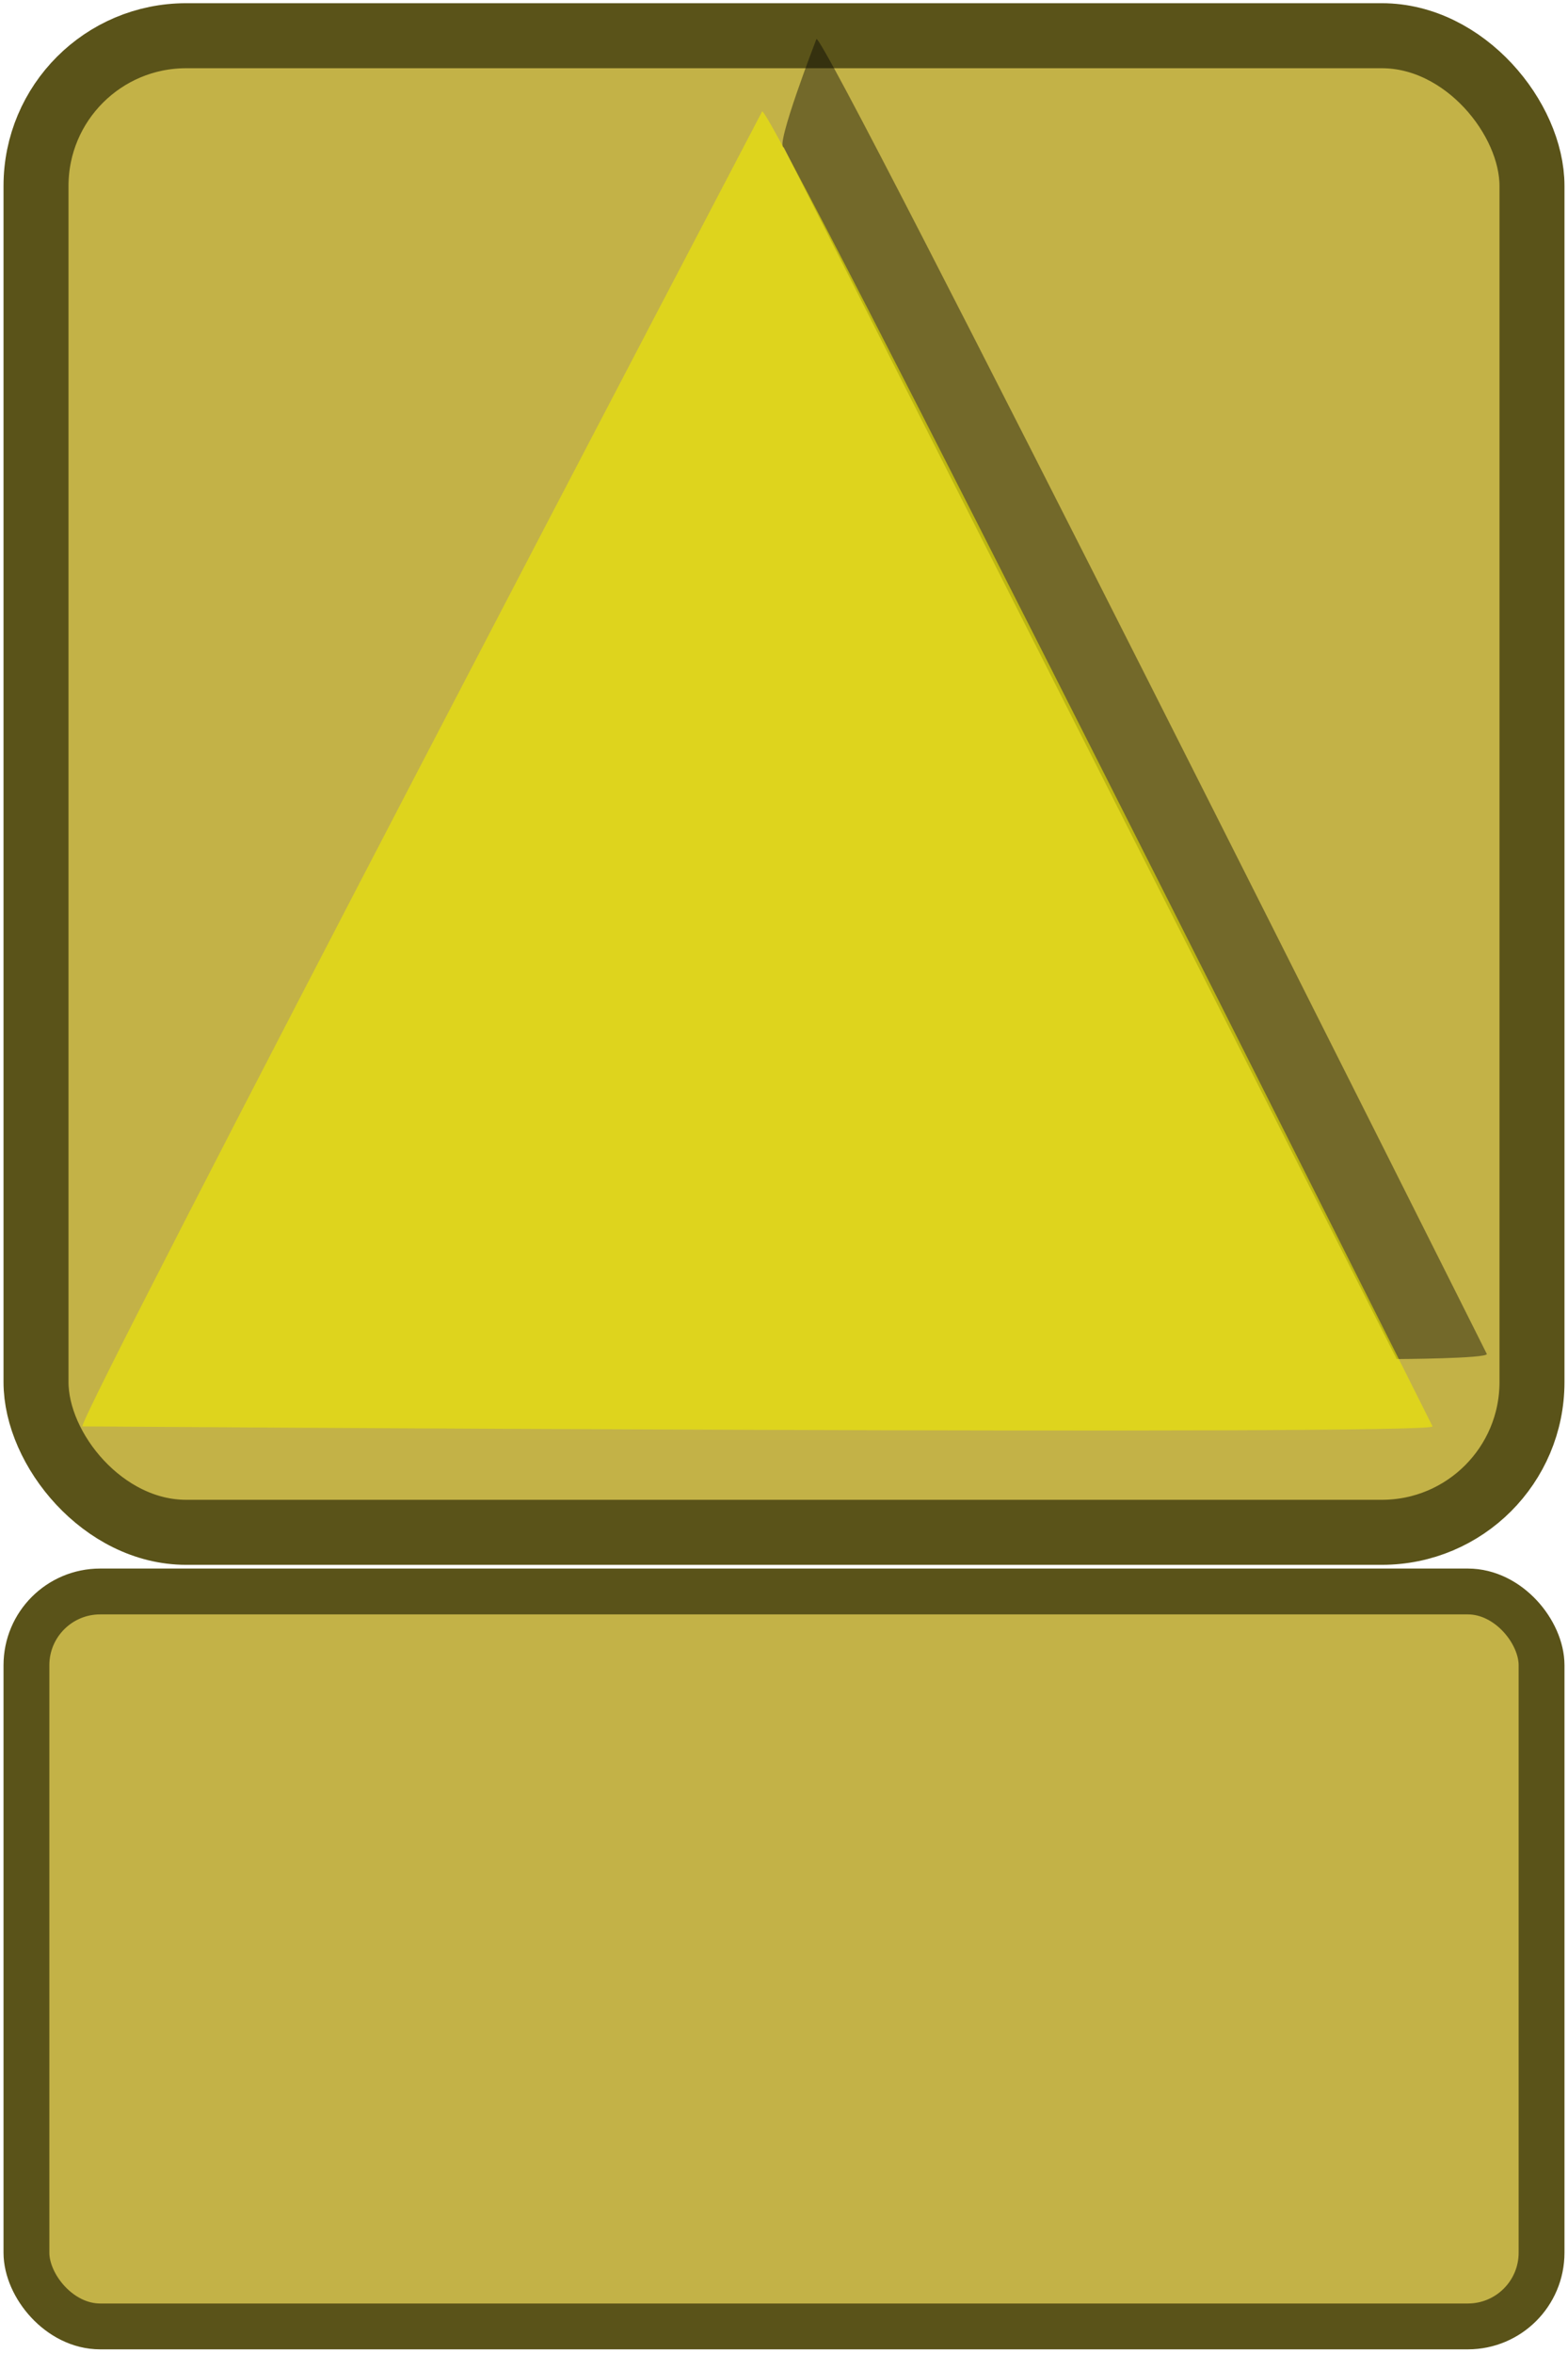 <?xml version="1.0" encoding="UTF-8" standalone="no"?>
<!-- Created with Inkscape (http://www.inkscape.org/) -->

<svg
   width="100mm"
   height="150mm"
   viewBox="0 0 100 150"
   version="1.1"
   id="svg5"
   inkscape:version="1.2.2 (732a01da63, 2022-12-09)"
   sodipodi:docname="t_icon.svg"
   inkscape:export-filename="res\images\t_icon.png"
   inkscape:export-xdpi="6.3499999"
   inkscape:export-ydpi="6.3499999"
   xmlns:inkscape="http://www.inkscape.org/namespaces/inkscape"
   xmlns:sodipodi="http://sodipodi.sourceforge.net/DTD/sodipodi-0.dtd"
   xmlns="http://www.w3.org/2000/svg"
   xmlns:svg="http://www.w3.org/2000/svg">
  <sodipodi:namedview
     id="namedview7"
     pagecolor="#ffffff"
     bordercolor="#000000"
     borderopacity="0.25"
     inkscape:showpageshadow="2"
     inkscape:pageopacity="0.0"
     inkscape:pagecheckerboard="0"
     inkscape:deskcolor="#d1d1d1"
     inkscape:document-units="mm"
     showgrid="false"
     inkscape:zoom="1.0129245"
     inkscape:cx="92.306978"
     inkscape:cy="216.69927"
     inkscape:window-width="1920"
     inkscape:window-height="991"
     inkscape:window-x="-9"
     inkscape:window-y="-9"
     inkscape:window-maximized="1"
     inkscape:current-layer="layer1" />
  <defs
     id="defs2" />
  <g
     inkscape:label="Layer 1"
     inkscape:groupmode="layer"
     id="layer1"
     transform="translate(-100.785,-22.965)">
    <rect
       style="fill:#c3b247;fill-opacity:1;stroke:#5a5319;stroke-width:4.145;stroke-linecap:round;stroke-opacity:1"
       id="rect234"
       width="95.406"
       height="95.406"
       x="103.082"
       y="25.242"
       ry="9.573" />
    <g
       id="g2753"
       style="fill:#000000;fill-opacity:0.41"
       transform="matrix(2.181,0,0,2.181,-113.774,-24.637)">
      <path
         id="rect2703"
         style="fill:#000000;fill-opacity:0.41;stroke-width:0.267;stroke-linecap:round"
         d="m 141.854,61.402 c 0,0.135 -2.636,0.148 -2.636,0.148 L 121.295,26.134 c -0.269,0 0.954,-3.166 0.954,-3.166 0.153,-0.392 19.605,38.434 19.605,38.434 z"
         sodipodi:nodetypes="ccccc" />
    </g>
    <rect
       style="fill:#c3b247;fill-opacity:1;stroke:#5a5319;stroke-width:2.923;stroke-linecap:round;stroke-opacity:1"
       id="rect299"
       width="96.628"
       height="46.852"
       x="102.471"
       y="124.419"
       ry="4.701" />
    <g
       id="g2807"
       transform="matrix(2.181,0,0,2.181,-117.236,-20.021)"
       style="fill:#f0ec00;fill-opacity:0.59">
      <path
         id="path2805"
         style="fill:#f0ec00;fill-opacity:0.59;stroke-width:0.267;stroke-linecap:round"
         d="m 141.854,61.402 c 0,0.269 -39.479,0 -39.479,0 -0.269,0 19.874,-38.434 19.874,-38.434 0.153,-0.392 19.605,38.434 19.605,38.434 z"
         sodipodi:nodetypes="cccc" />
    </g>
  </g>
</svg>
